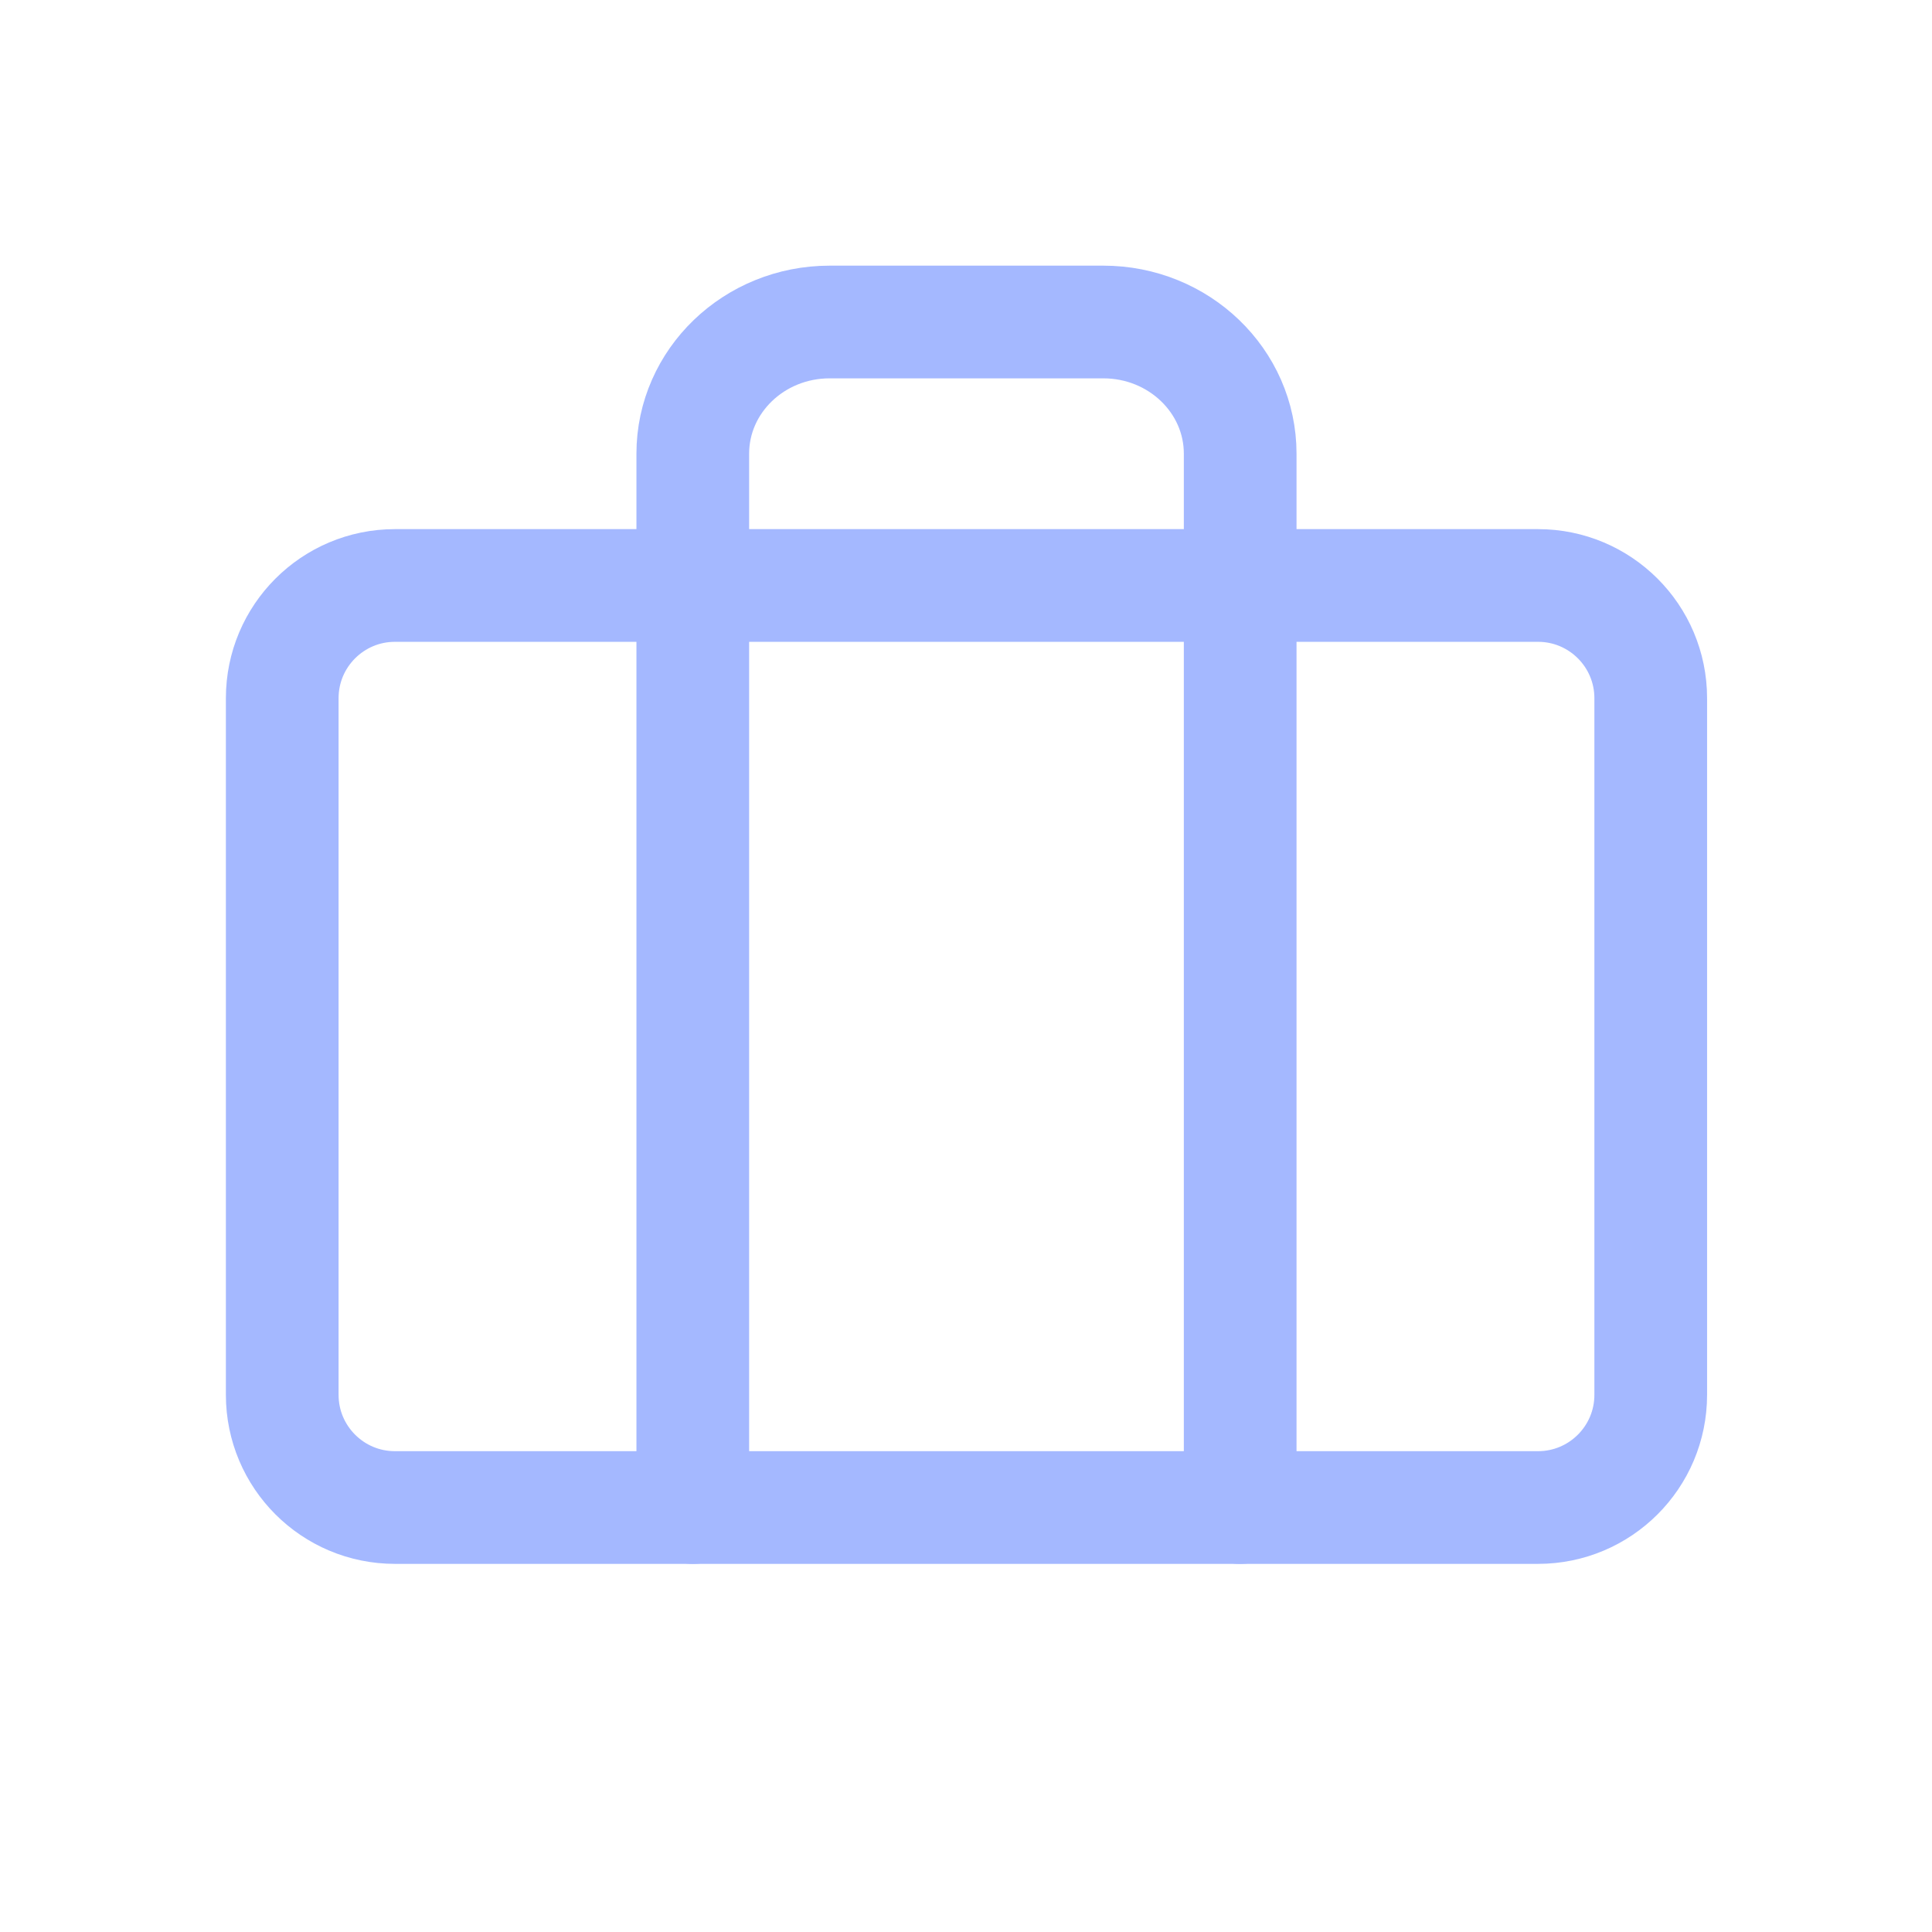 <?xml version="1.0" encoding="UTF-8" standalone="no"?>
<svg width="24px" height="24px" viewBox="0 0 24 24" version="1.1" xmlns="http://www.w3.org/2000/svg" xmlns:xlink="http://www.w3.org/1999/xlink">
    <!-- Generator: Sketch 47.1 (45422) - http://www.bohemiancoding.com/sketch -->
    <title>suitcasepin-disabled</title>
    <desc>Created with Sketch.</desc>
    <defs></defs>
    <g id="Symbols" stroke="none" stroke-width="1" fill="none" fill-rule="evenodd" stroke-linecap="round" opacity="0.5" stroke-linejoin="round">
        <g id="suitcasepin-disabled" stroke="#4A72FF" stroke-width="1.4">
            <g id="Group-6" transform="translate(3, 4)">
                <g id="briefcase">
                    <path d="M1.906,3.273 L16.106,3.273 L16.106,3.273 C16.879,3.273 17.506,3.9 17.506,4.673 L17.506,13.327 L17.506,13.327 C17.506,14.1 16.879,14.727 16.106,14.727 L1.906,14.727 L1.906,14.727 C1.133,14.727 0.506,14.1 0.506,13.327 L0.506,4.673 L0.506,4.673 C0.506,3.9 1.133,3.273 1.906,3.273 Z" id="Rectangle-path"></path>
                    <path d="M12.406,14.727 L12.406,1.636 C12.406,0.733 11.645,0 10.706,0 L7.306,0 C6.367,0 5.606,0.733 5.606,1.636 L5.606,14.727" id="Shape"></path>
                </g>
            </g>
        </g>
    </g>
</svg>